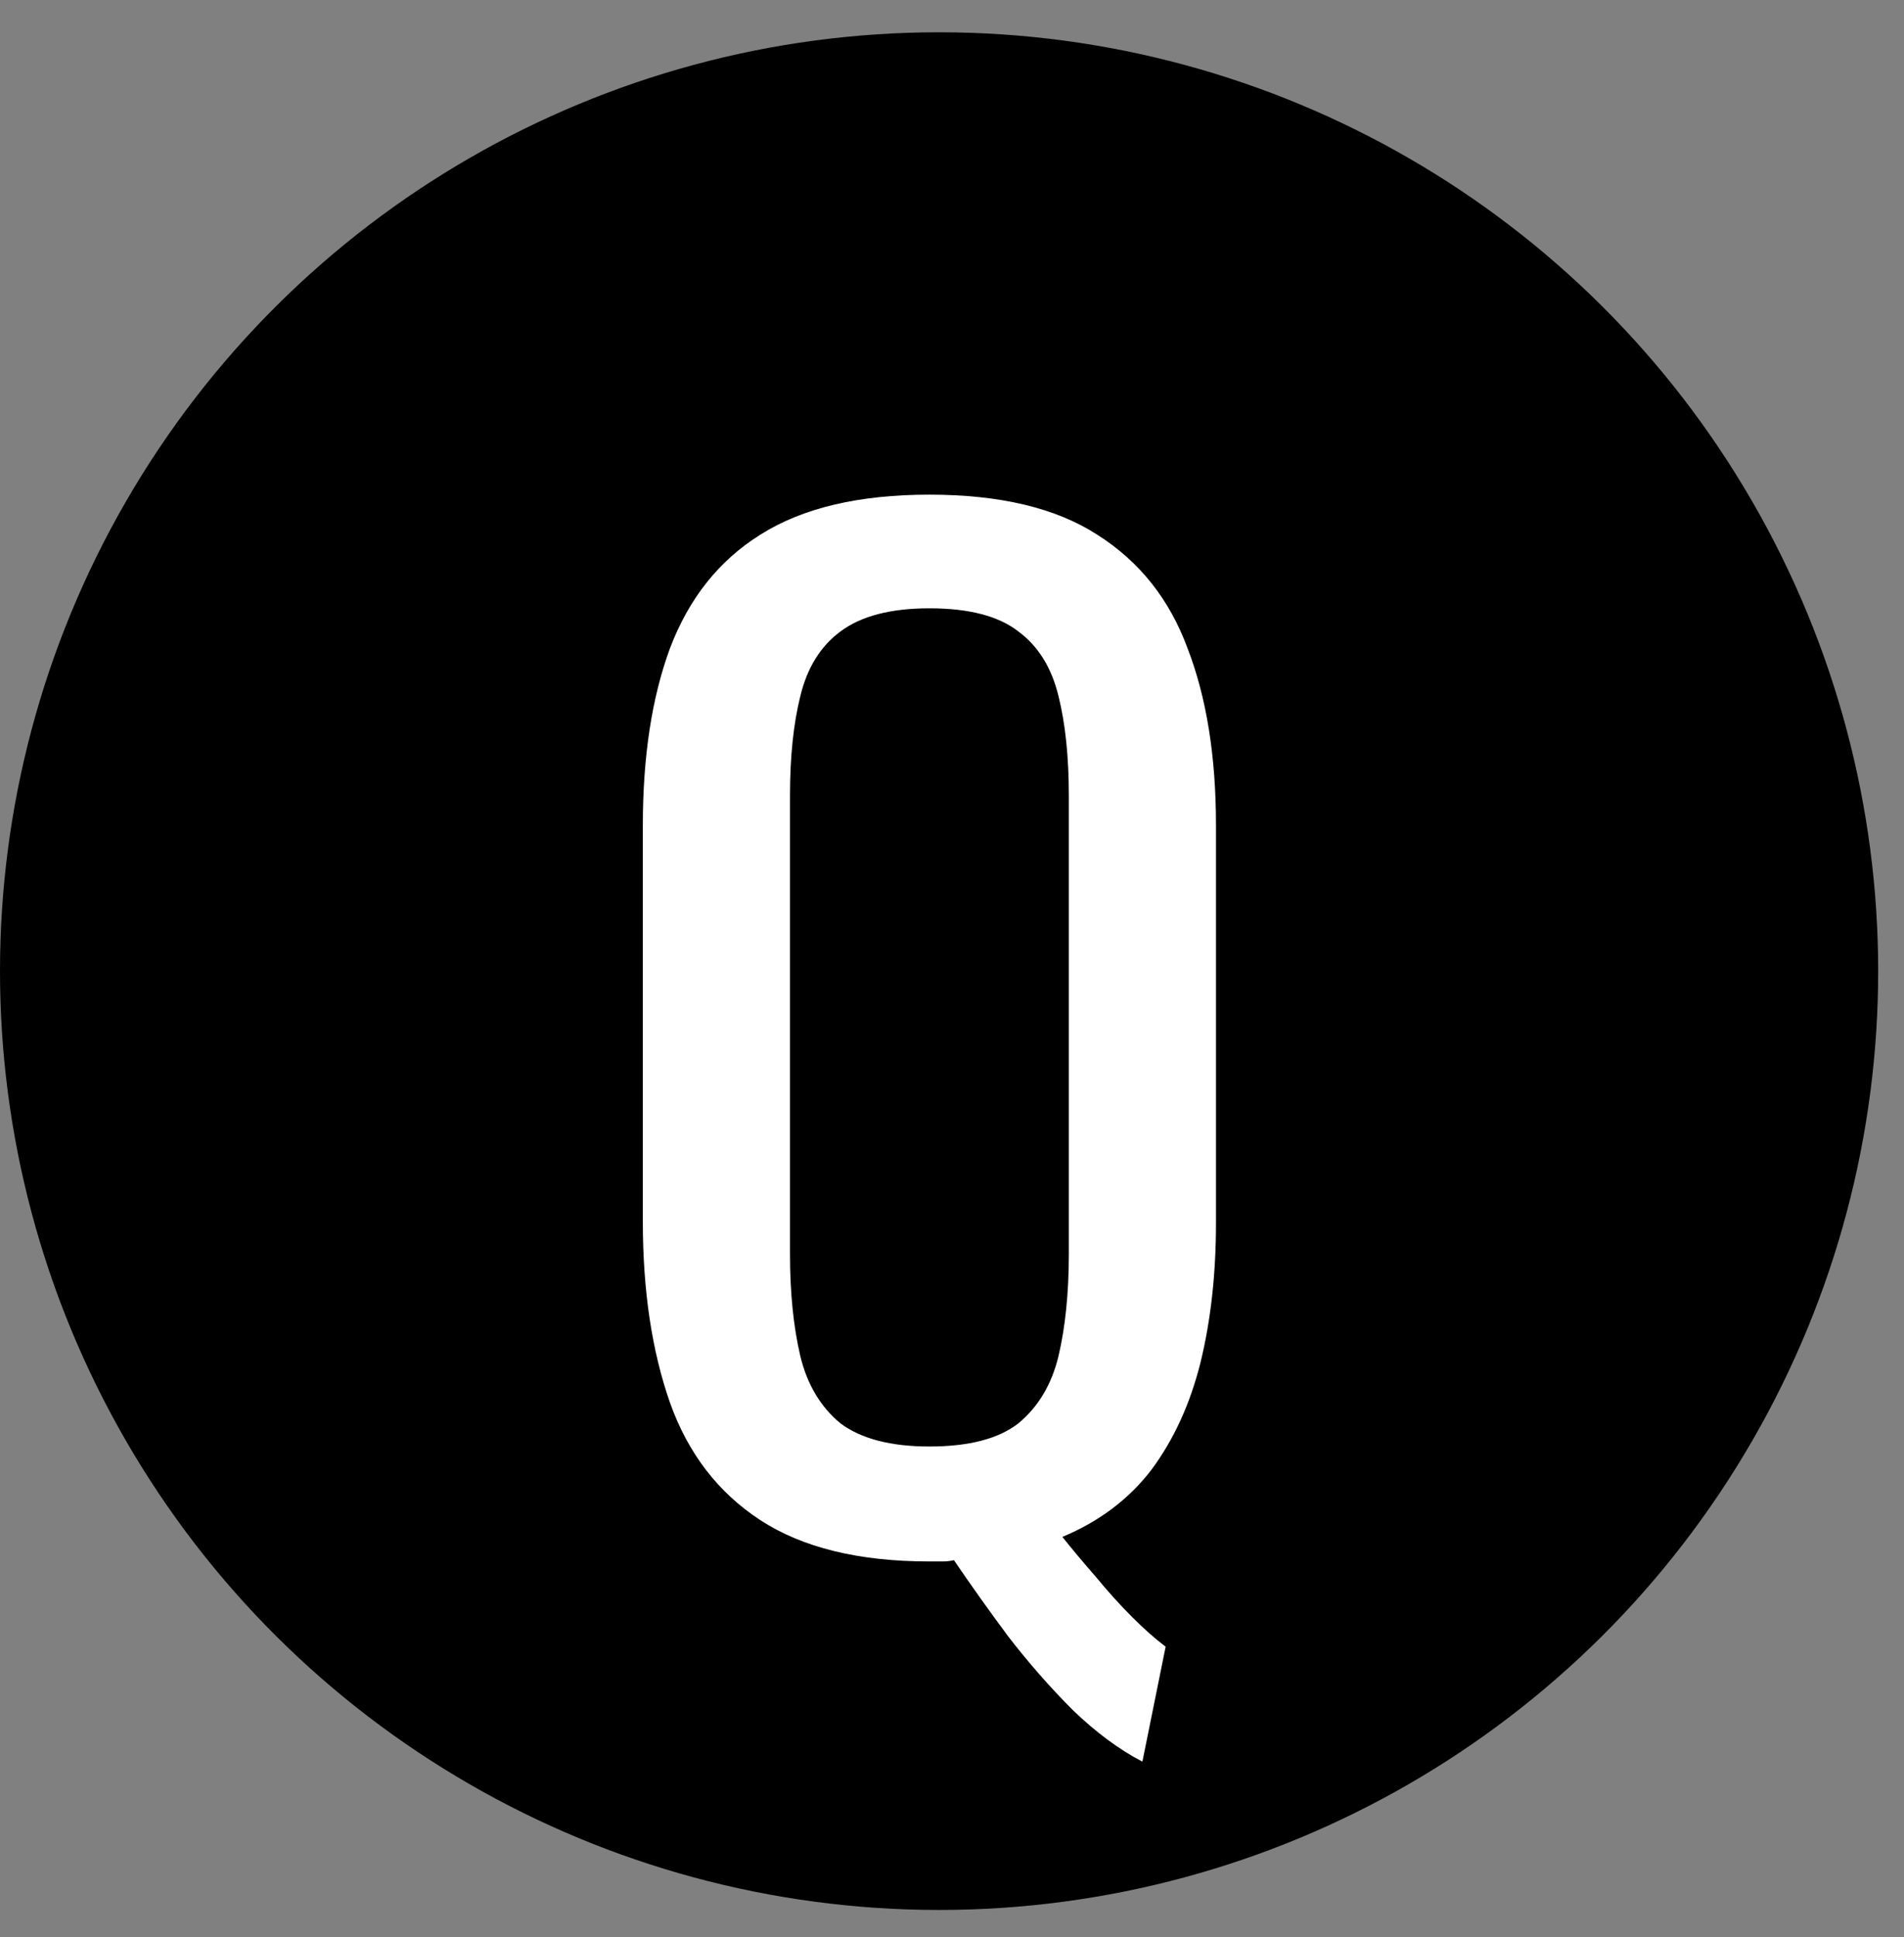 <svg width="59" height="60" viewBox="0 0 59 60" fill="none" xmlns="http://www.w3.org/2000/svg">
<rect x="0" y="0" width="59" height="60" fill="#808080" stroke="none"/>
<ellipse cx="29.1" cy="30.077" rx="29.077" ry="29.1" transform="rotate(90 29.1 30.077)" fill="black"/>
<path d="M35.4 54.56C34.68 54.187 33.96 53.653 33.24 52.96C32.547 52.267 31.88 51.507 31.24 50.68C30.627 49.853 30.067 49.067 29.56 48.32C29.453 48.347 29.333 48.36 29.2 48.36C29.067 48.36 28.933 48.36 28.8 48.36C26.613 48.36 24.867 47.933 23.56 47.08C22.253 46.227 21.32 45.013 20.76 43.44C20.2 41.84 19.92 39.973 19.92 37.84V25.56C19.92 23.427 20.2 21.6 20.76 20.08C21.347 18.533 22.28 17.36 23.56 16.56C24.867 15.733 26.613 15.32 28.8 15.32C30.987 15.32 32.72 15.733 34 16.56C35.307 17.387 36.24 18.56 36.8 20.08C37.387 21.6 37.68 23.427 37.68 25.56V37.88C37.68 39.453 37.52 40.893 37.2 42.2C36.88 43.48 36.373 44.587 35.68 45.52C34.987 46.427 34.067 47.12 32.92 47.6C33.24 48 33.587 48.413 33.96 48.84C34.333 49.293 34.707 49.707 35.08 50.08C35.453 50.453 35.8 50.76 36.12 51L35.4 54.56ZM28.8 44.8C30.027 44.8 30.947 44.56 31.56 44.08C32.173 43.573 32.587 42.88 32.8 42C33.013 41.093 33.12 40.04 33.12 38.84V24.64C33.12 23.44 33.013 22.413 32.8 21.56C32.587 20.68 32.173 20.013 31.56 19.56C30.947 19.08 30.027 18.84 28.8 18.84C27.6 18.84 26.68 19.08 26.04 19.56C25.427 20.013 25.013 20.68 24.8 21.56C24.587 22.413 24.48 23.44 24.48 24.64V38.84C24.48 40.04 24.587 41.093 24.8 42C25.013 42.88 25.427 43.573 26.04 44.08C26.68 44.56 27.6 44.8 28.8 44.8Z" fill="white"/>
</svg>
